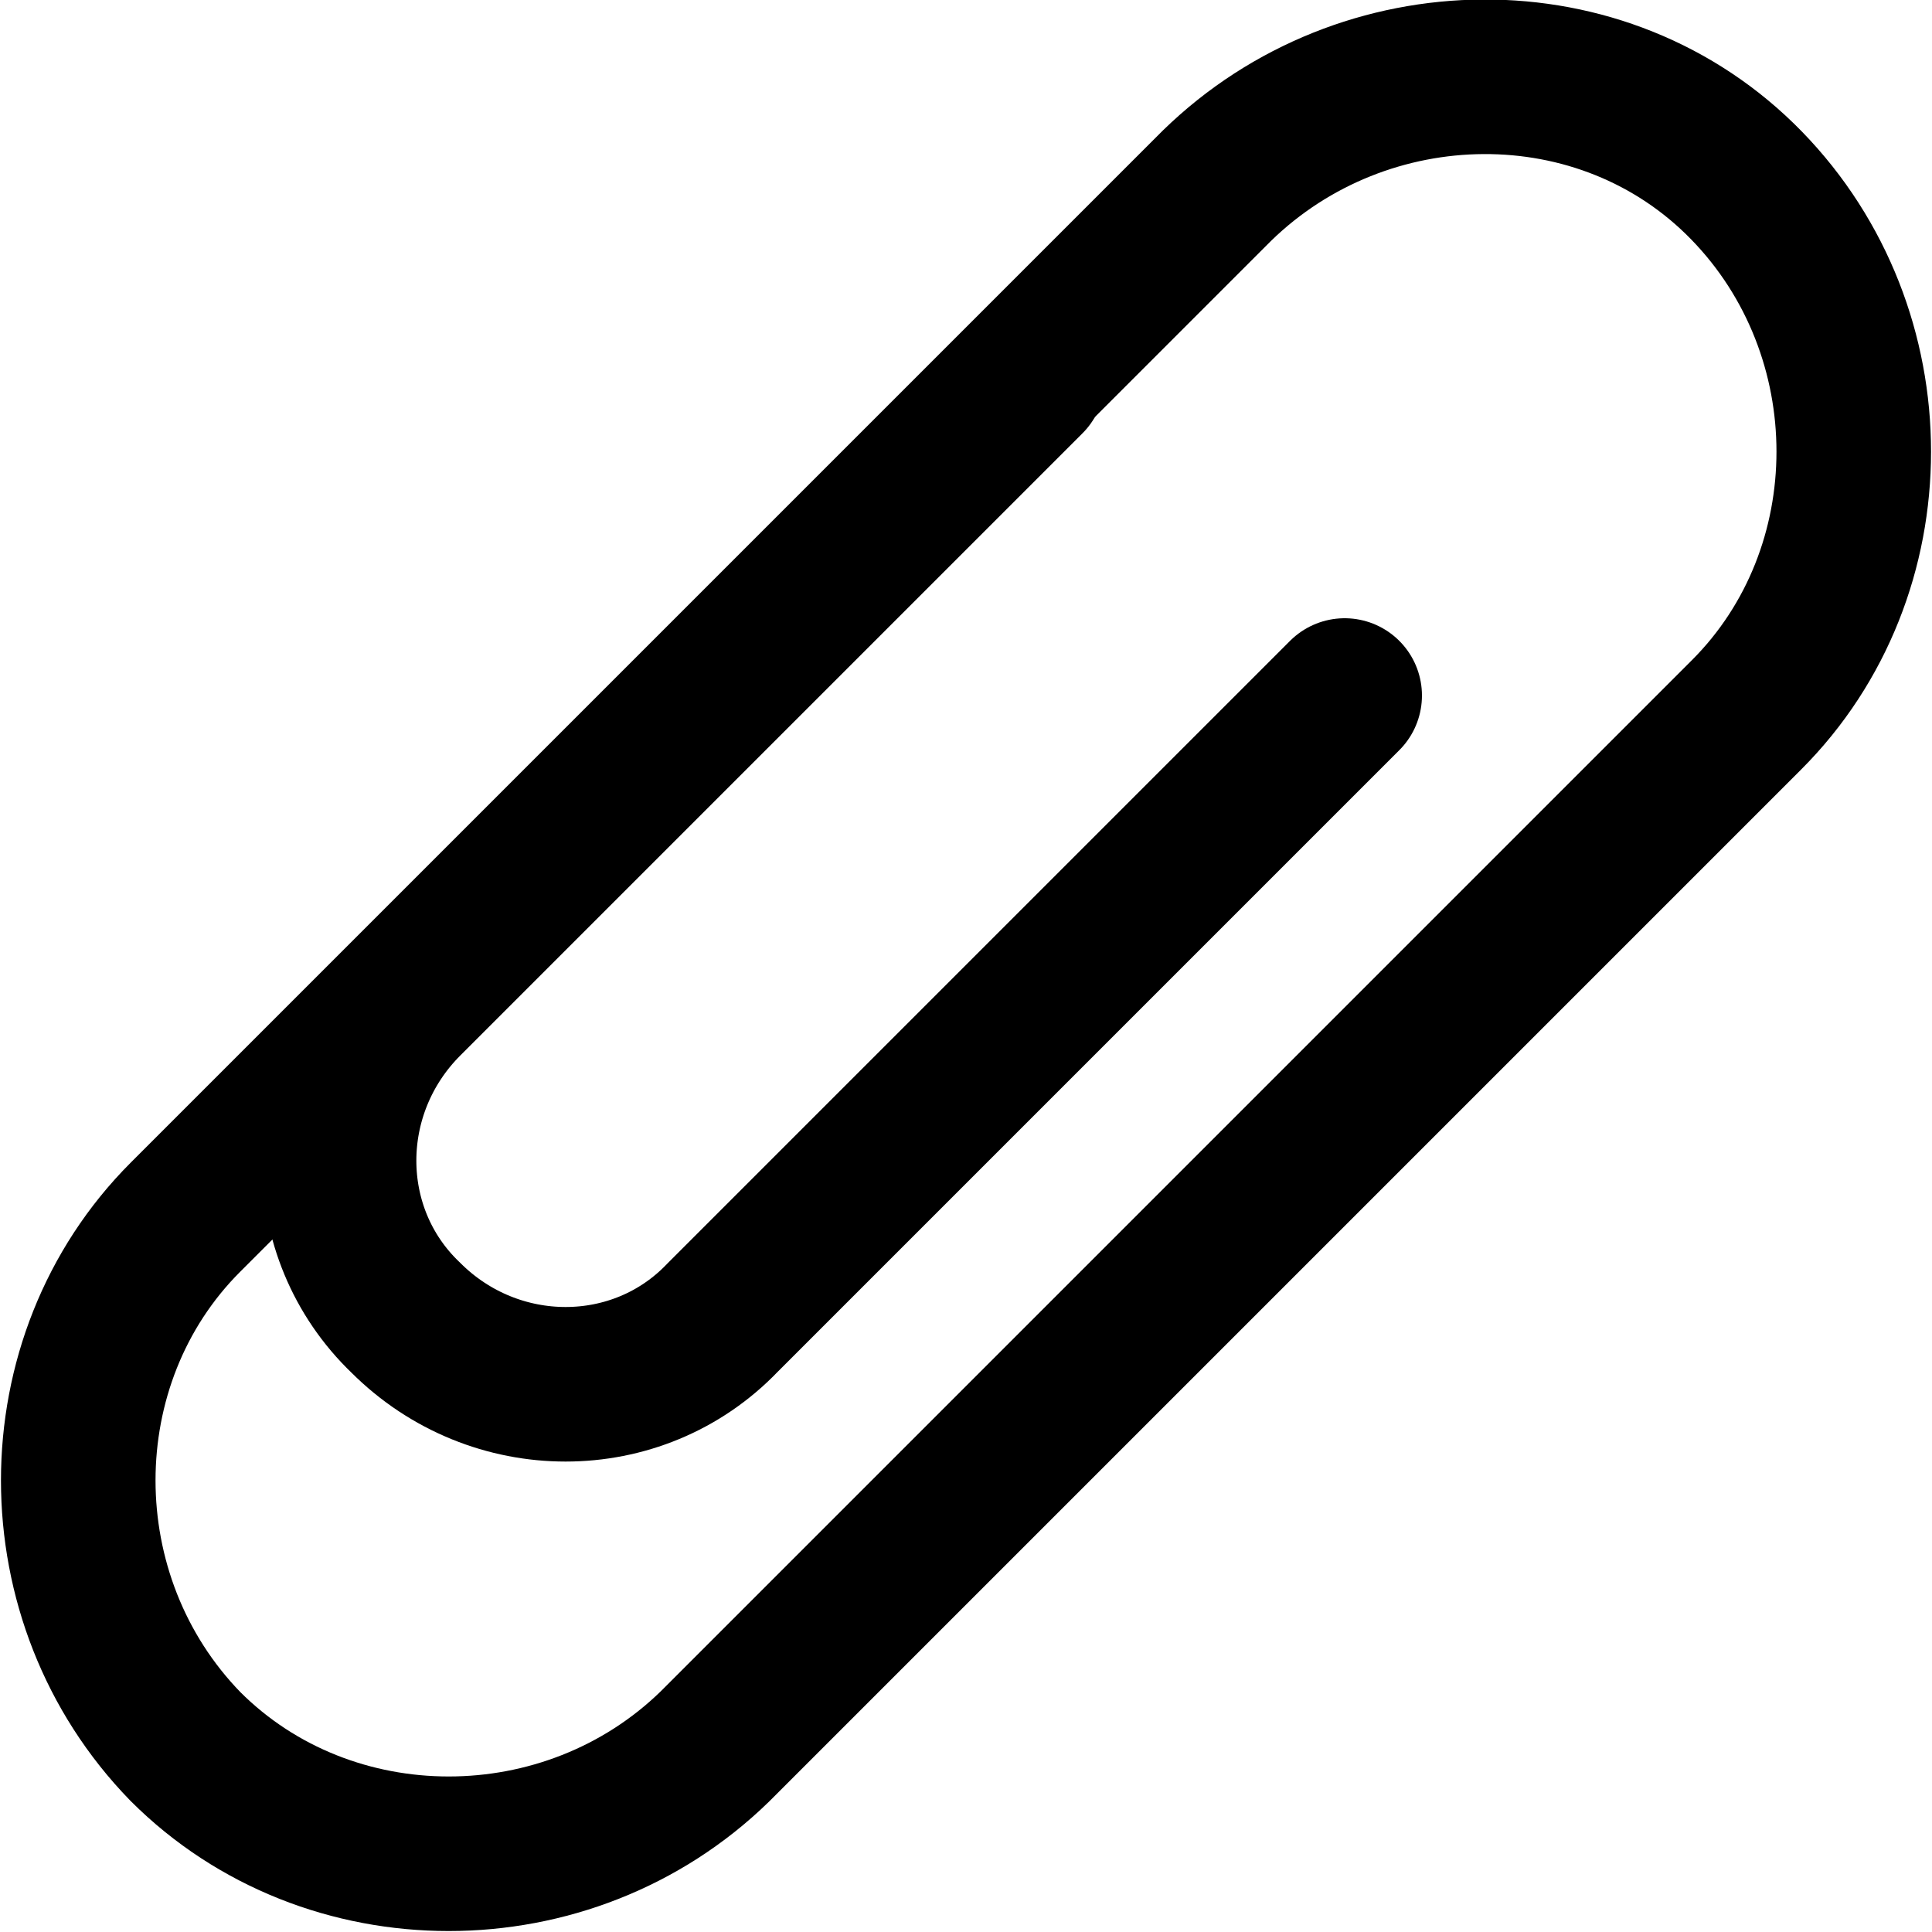 <?xml version="1.0" encoding="utf-8"?>
<!-- Generator: Adobe Illustrator 24.0.1, SVG Export Plug-In . SVG Version: 6.00 Build 0)  -->
<svg version="1.1" id="Layer_1" xmlns="http://www.w3.org/2000/svg" xmlns:xlink="http://www.w3.org/1999/xlink" x="0px" y="0px"
	 viewBox="0 0 50 50" style="enable-background:new 0 0 50 50;" xml:space="preserve">
<style type="text/css">
	.st0{fill:none;stroke:#000000;stroke-width:4;stroke-linecap:round;stroke-linejoin:round;stroke-miterlimit:10;}
</style>
<g>
	<g>
		<path class="st0" d="M45.2,18.5c3.7-3.7,3.7-9.9,0-13.7s-9.9-3.7-13.7,0L4.8,31.5c-3.7,3.7-3.7,9.9,0,13.7c3.7,3.7,9.9,3.7,13.7,0
			L45.2,18.5z"/>
	</g>
	<g>
		<path class="st0" d="M26.6,9.8L10.5,25.9c-2.3,2.3-2.3,6,0,8.2c2.3,2.3,6,2.3,8.2,0L34.8,18"/>
	</g>
</g>
</svg>

